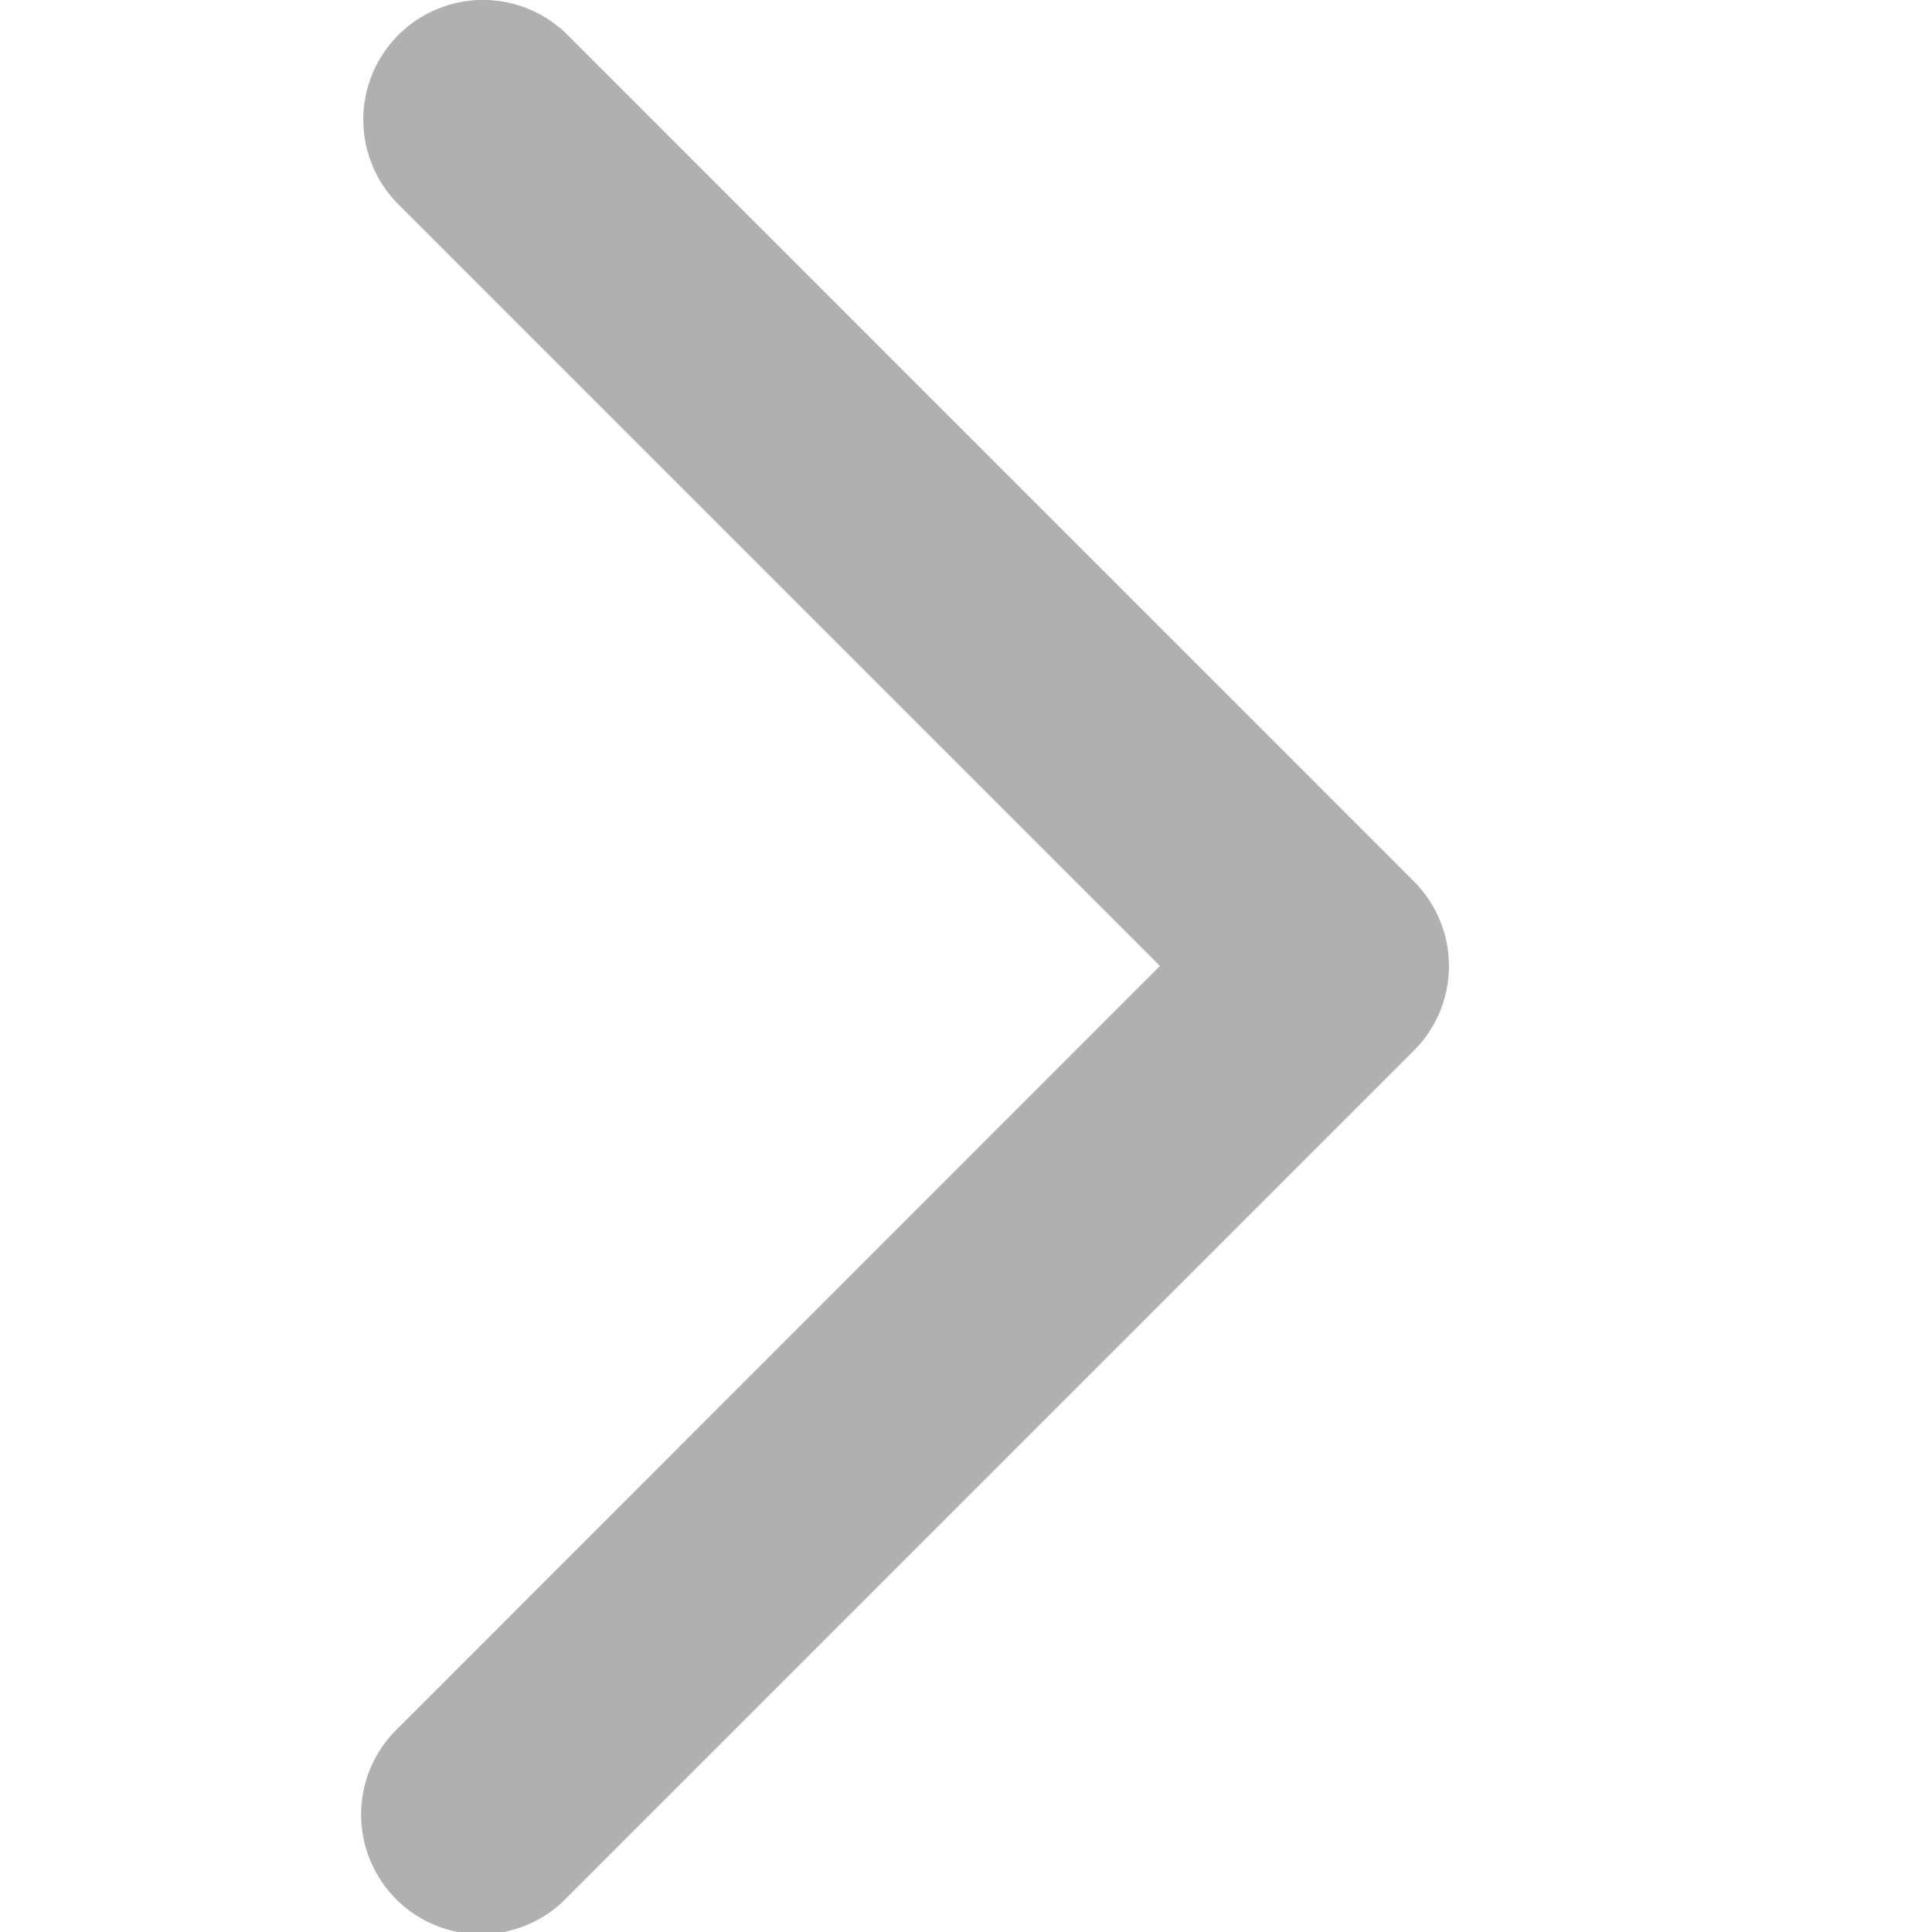 <?xml version="1.0" standalone="no"?><!DOCTYPE svg PUBLIC "-//W3C//DTD SVG 1.1//EN" "http://www.w3.org/Graphics/SVG/1.1/DTD/svg11.dtd"><svg t="1603524093791" class="icon" viewBox="0 0 1024 1024" version="1.1" xmlns="http://www.w3.org/2000/svg" p-id="3392" xmlns:xlink="http://www.w3.org/1999/xlink" width="200" height="200"><defs><style type="text/css"></style></defs><path d="M614.848 512l-403.712-403.712a63.424 63.424 0 1 1 89.728-89.728L749.44 467.2a63.424 63.424 0 0 1 0 89.6L300.8 1005.44a63.424 63.424 0 1 1-89.6-89.728L614.784 512z" p-id="3393" fill="#b0b0b0"></path></svg>